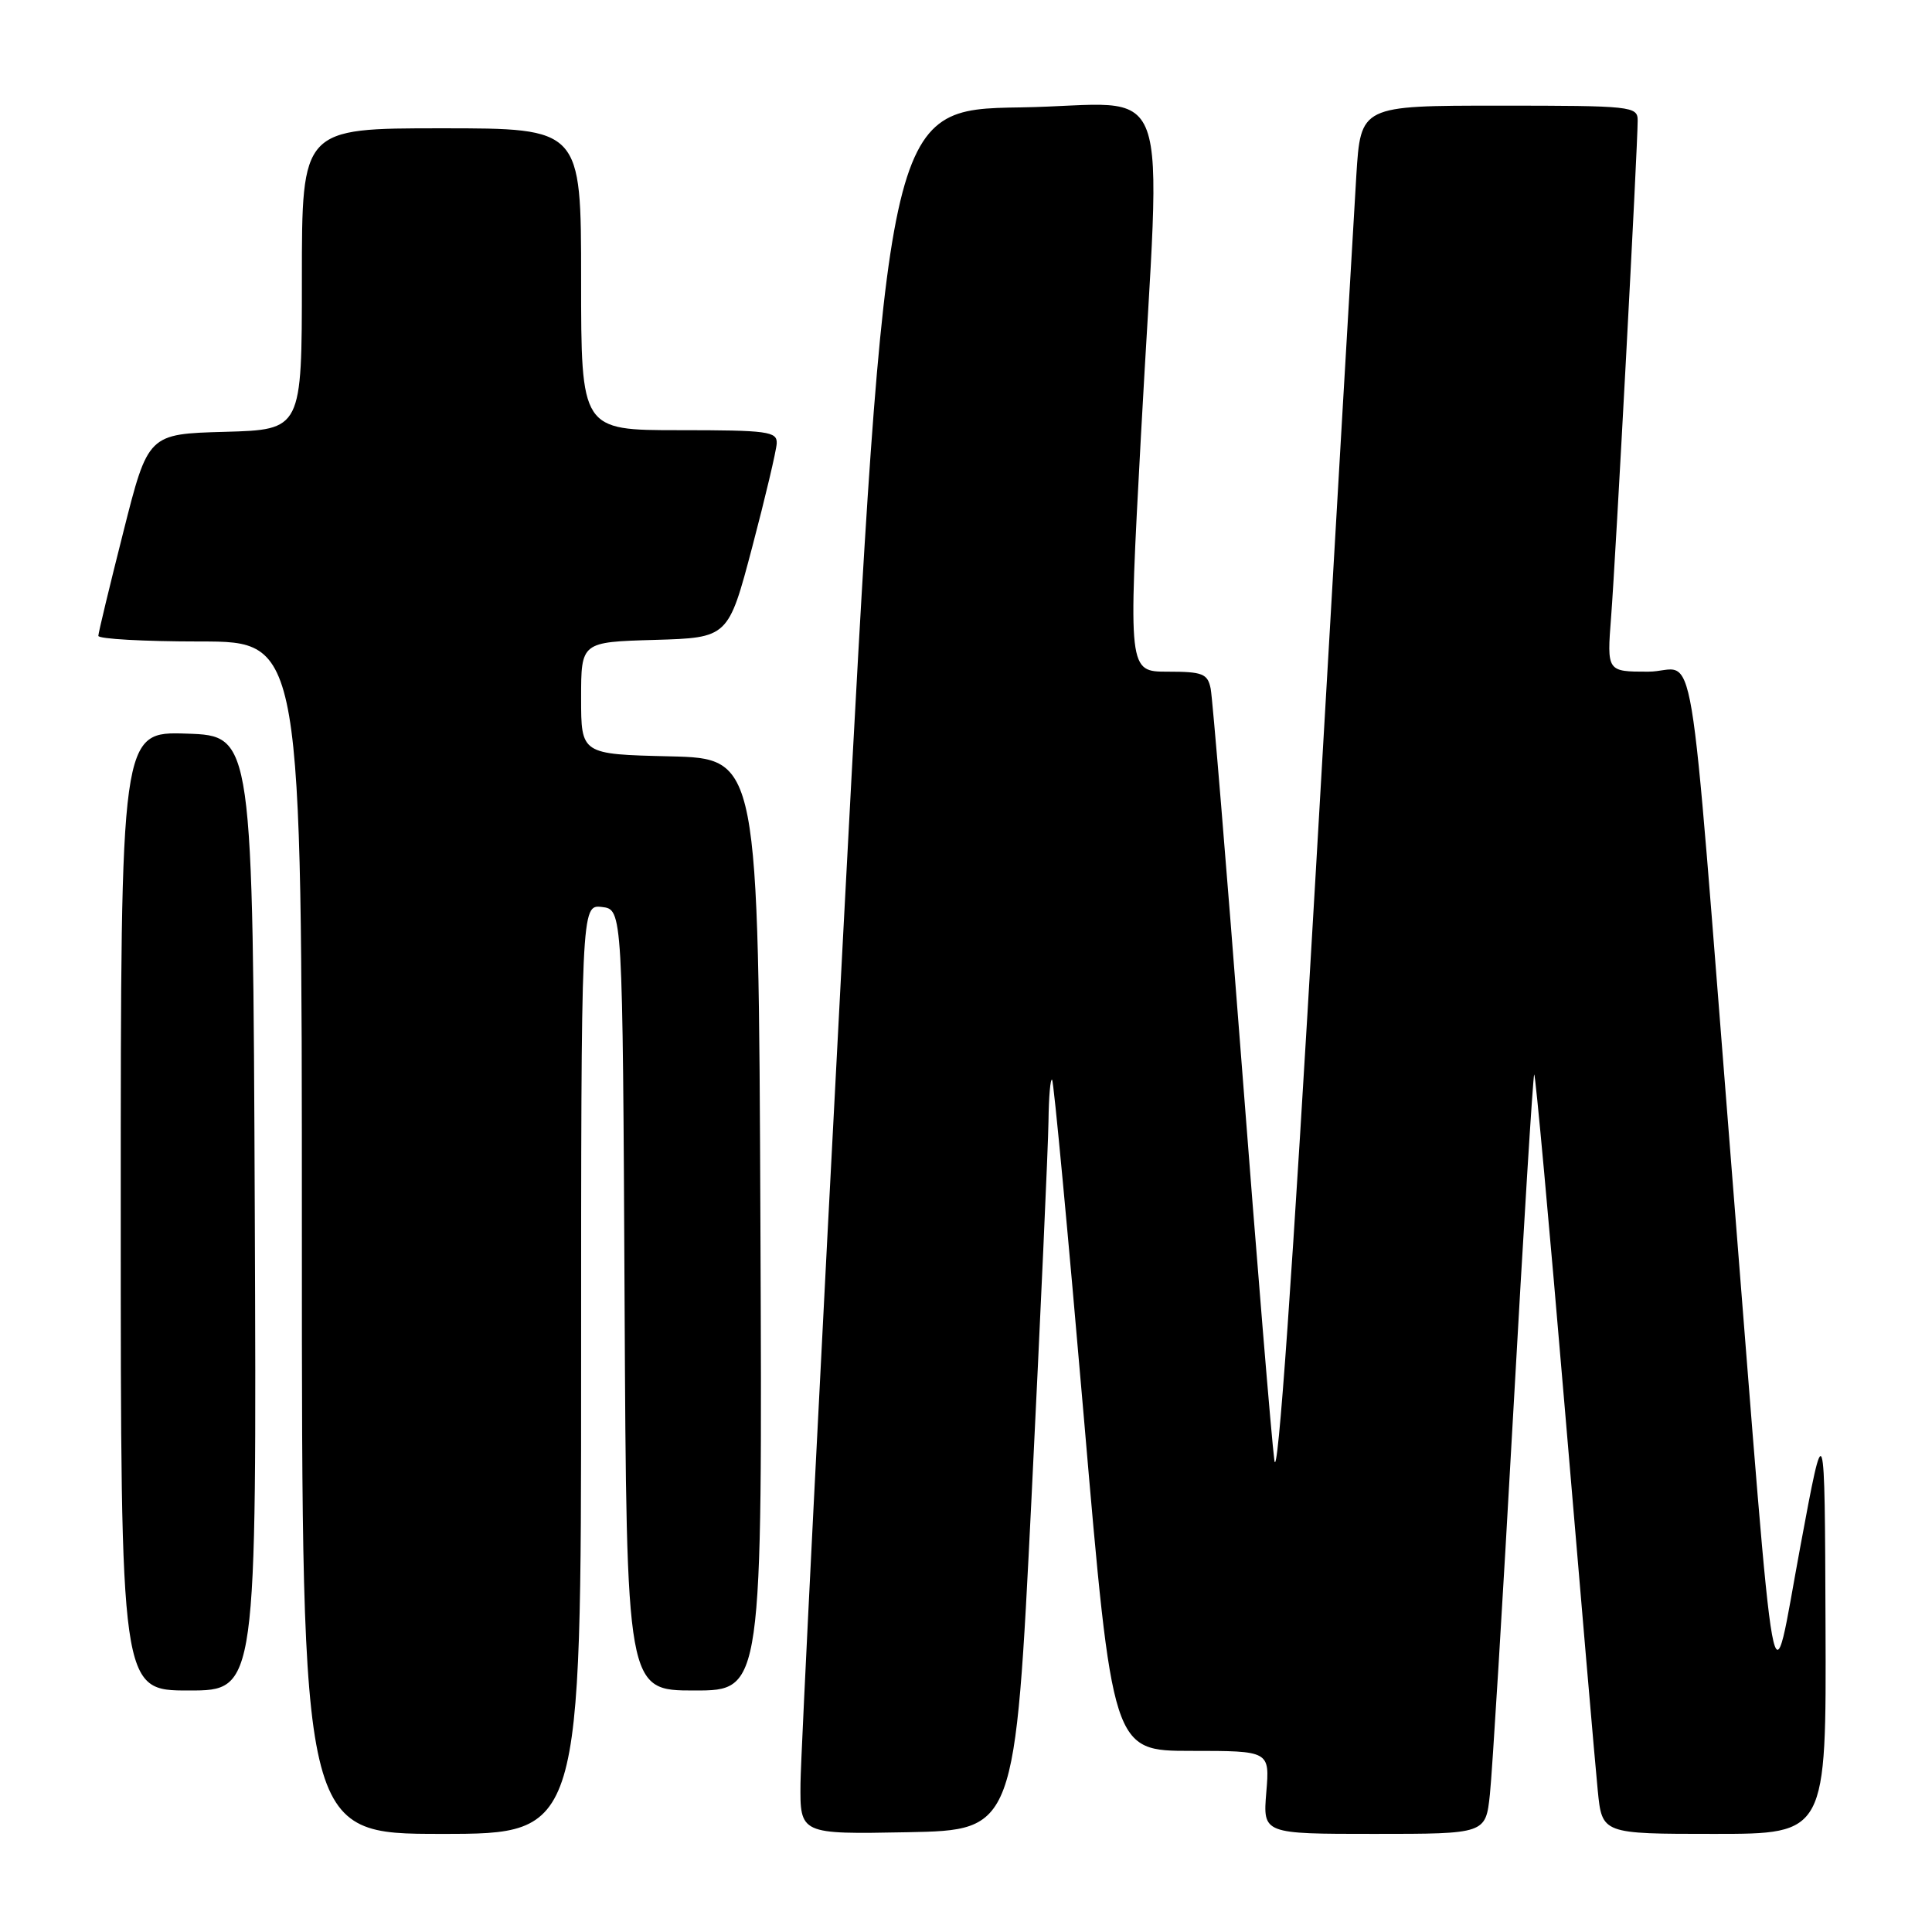 <?xml version="1.0" encoding="UTF-8" standalone="no"?>
<!DOCTYPE svg PUBLIC "-//W3C//DTD SVG 1.1//EN" "http://www.w3.org/Graphics/SVG/1.1/DTD/svg11.dtd" >
<svg xmlns="http://www.w3.org/2000/svg" xmlns:xlink="http://www.w3.org/1999/xlink" version="1.1" viewBox="0 0 256 256">
 <g >
 <path fill="currentColor"
d=" M 77.00 181.43 C 77.00 119.87 77.00 119.87 79.75 120.18 C 82.50 120.50 82.50 120.50 82.76 172.25 C 83.02 224.00 83.02 224.00 92.02 224.00 C 101.02 224.00 101.02 224.00 100.76 162.25 C 100.50 100.50 100.50 100.50 88.75 100.22 C 77.00 99.94 77.00 99.94 77.00 92.50 C 77.00 85.07 77.00 85.07 86.75 84.79 C 96.50 84.50 96.50 84.50 99.67 72.50 C 101.41 65.90 102.87 59.71 102.92 58.75 C 102.99 57.17 101.75 57.00 90.00 57.00 C 77.00 57.00 77.00 57.00 77.00 37.00 C 77.00 17.00 77.00 17.00 58.50 17.00 C 40.00 17.00 40.00 17.00 40.00 36.97 C 40.00 56.93 40.00 56.93 29.81 57.22 C 19.62 57.50 19.62 57.50 16.34 70.50 C 14.53 77.65 13.04 83.84 13.03 84.25 C 13.01 84.66 19.07 85.00 26.50 85.00 C 40.00 85.00 40.00 85.00 40.00 164.00 C 40.00 243.00 40.00 243.00 58.50 243.00 C 77.00 243.00 77.00 243.00 77.00 181.43 Z  M 136.68 198.50 C 137.87 174.30 138.89 151.84 138.93 148.58 C 138.97 145.33 139.18 142.85 139.41 143.08 C 139.63 143.31 141.52 163.41 143.61 187.75 C 147.41 232.00 147.41 232.00 157.83 232.00 C 168.25 232.00 168.25 232.00 167.79 237.50 C 167.34 243.00 167.34 243.00 182.10 243.00 C 196.86 243.00 196.86 243.00 197.42 237.75 C 197.73 234.86 199.11 212.29 200.49 187.58 C 201.87 162.88 203.13 142.53 203.29 142.37 C 203.45 142.22 205.28 162.20 207.36 186.79 C 209.44 211.38 211.39 234.09 211.71 237.25 C 212.28 243.00 212.28 243.00 227.14 243.00 C 242.00 243.00 242.00 243.00 241.89 215.25 C 241.79 187.50 241.79 187.50 238.54 205.00 C 234.60 226.18 235.52 231.20 229.50 155.50 C 223.53 80.46 224.95 89.00 218.39 89.00 C 212.92 89.00 212.92 89.00 213.48 81.75 C 214.07 74.23 217.00 19.44 217.00 15.97 C 217.00 14.08 216.24 14.00 198.65 14.00 C 180.30 14.00 180.30 14.00 179.72 23.25 C 179.41 28.34 176.99 69.85 174.35 115.50 C 171.26 168.89 169.30 196.72 168.86 193.50 C 168.49 190.75 166.54 167.12 164.53 141.00 C 162.52 114.88 160.67 92.49 160.42 91.25 C 160.02 89.26 159.35 89.00 154.73 89.00 C 149.49 89.00 149.49 89.00 151.18 57.75 C 153.85 8.24 155.92 13.91 135.25 14.23 C 117.50 14.50 117.50 14.50 111.82 122.00 C 108.70 181.12 106.11 232.55 106.07 236.28 C 106.00 243.05 106.00 243.05 120.25 242.78 C 134.50 242.50 134.50 242.50 136.68 198.50 Z  M 33.76 160.75 C 33.50 97.50 33.50 97.50 24.75 97.21 C 16.00 96.92 16.00 96.92 16.00 160.46 C 16.00 224.00 16.00 224.00 25.01 224.00 C 34.01 224.00 34.01 224.00 33.76 160.75 Z "/>
</g>
</svg>
